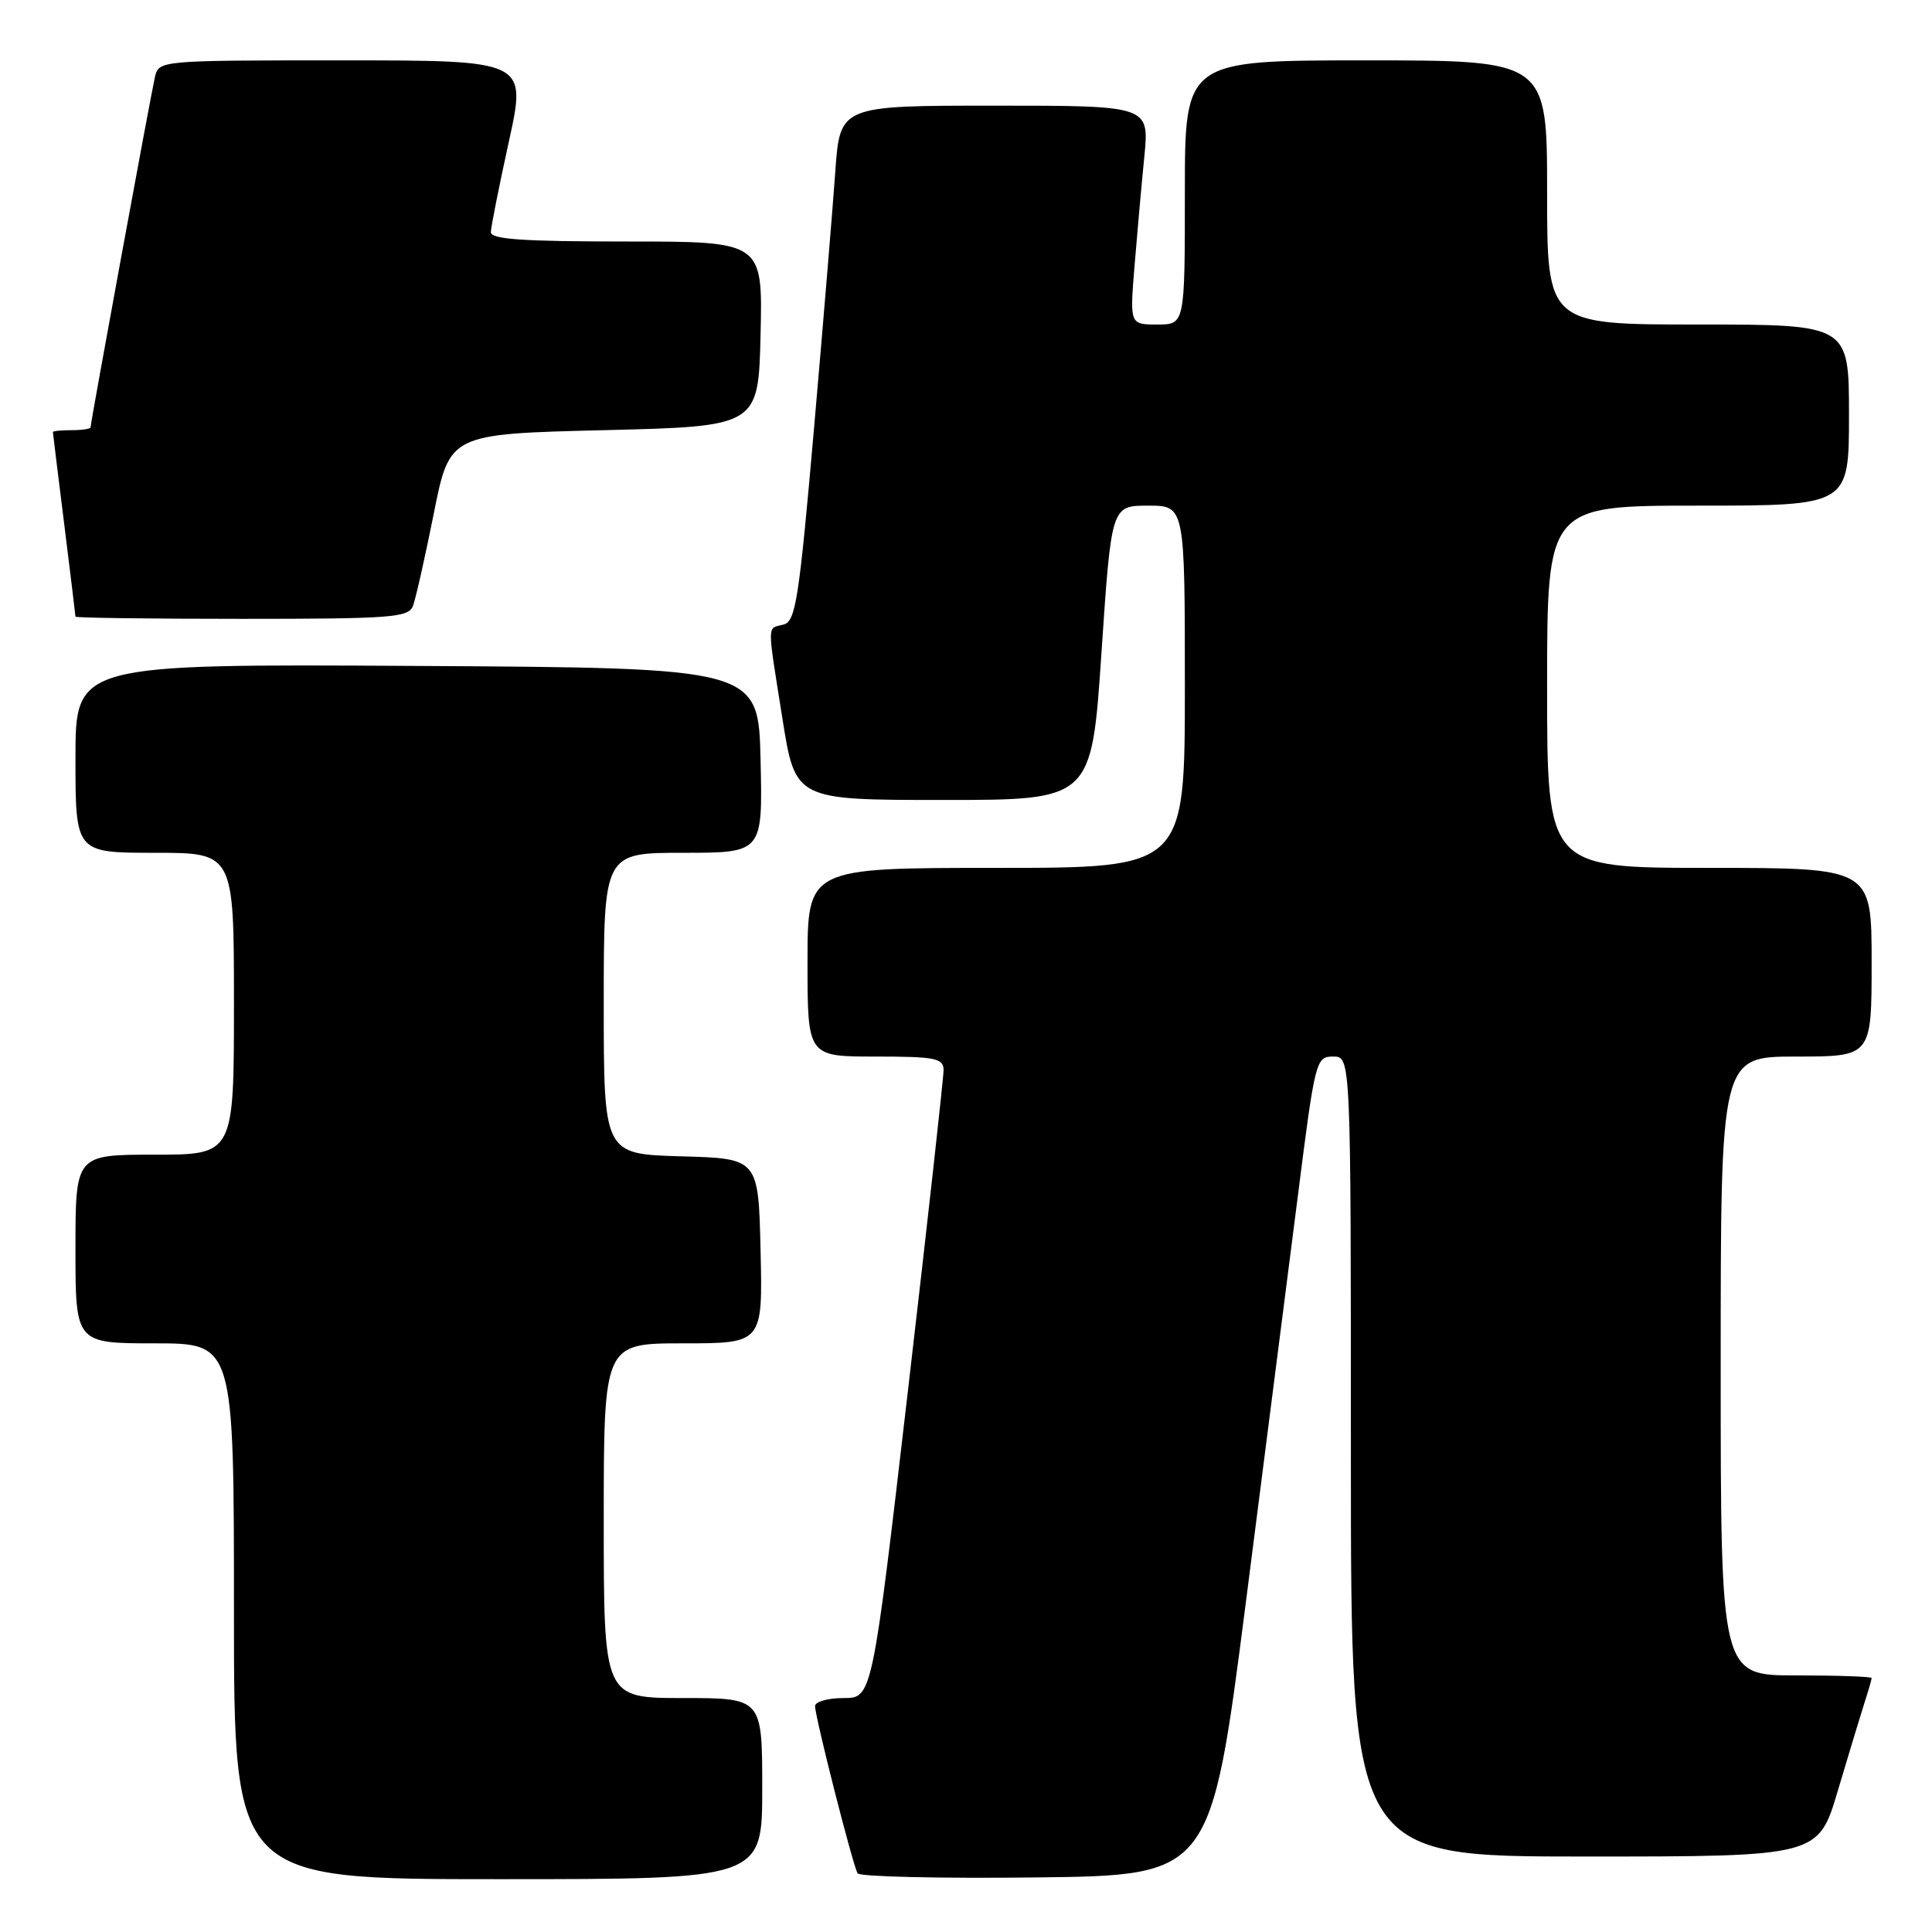 <?xml version="1.0" encoding="UTF-8" standalone="no"?>
<!DOCTYPE svg PUBLIC "-//W3C//DTD SVG 1.1//EN" "http://www.w3.org/Graphics/SVG/1.1/DTD/svg11.dtd" >
<svg xmlns="http://www.w3.org/2000/svg" xmlns:xlink="http://www.w3.org/1999/xlink" version="1.1" viewBox="0 0 256 256">
 <g >
 <path fill="currentColor"
d=" M 101.00 237.00 C 101.00 225.00 101.00 225.00 90.50 225.00 C 80.00 225.00 80.00 225.00 80.00 201.50 C 80.00 178.00 80.00 178.00 90.53 178.00 C 101.06 178.00 101.06 178.00 100.78 165.75 C 100.50 153.50 100.50 153.50 90.25 153.22 C 80.00 152.93 80.00 152.93 80.00 132.97 C 80.00 113.00 80.00 113.00 90.53 113.00 C 101.06 113.00 101.06 113.00 100.78 100.75 C 100.50 88.50 100.50 88.50 55.25 88.24 C 10.00 87.98 10.00 87.98 10.00 100.49 C 10.00 113.00 10.00 113.00 20.50 113.00 C 31.00 113.00 31.00 113.00 31.00 133.00 C 31.00 153.00 31.00 153.00 20.50 153.00 C 10.00 153.00 10.00 153.00 10.00 165.50 C 10.00 178.00 10.00 178.00 20.50 178.00 C 31.00 178.00 31.00 178.00 31.00 213.50 C 31.00 249.00 31.00 249.00 66.00 249.00 C 101.00 249.00 101.00 249.00 101.00 237.00 Z  M 165.06 212.50 C 167.60 192.70 170.72 168.29 172.00 158.25 C 174.26 140.44 174.37 140.00 176.66 140.00 C 179.00 140.00 179.00 140.00 179.00 193.00 C 179.00 246.00 179.00 246.00 209.97 246.00 C 240.94 246.00 240.94 246.00 243.53 237.25 C 244.96 232.44 246.55 227.20 247.06 225.60 C 247.58 224.01 248.00 222.54 248.00 222.35 C 248.00 222.16 243.50 222.00 238.00 222.00 C 228.00 222.00 228.00 222.00 228.00 181.00 C 228.00 140.00 228.00 140.00 238.00 140.00 C 248.00 140.00 248.00 140.00 248.00 127.50 C 248.00 115.00 248.00 115.00 226.50 115.00 C 205.00 115.00 205.00 115.00 205.00 91.00 C 205.00 67.00 205.00 67.00 225.00 67.00 C 245.00 67.00 245.00 67.00 245.00 55.00 C 245.00 43.00 245.00 43.00 225.00 43.00 C 205.00 43.00 205.00 43.00 205.00 25.50 C 205.00 8.00 205.00 8.00 181.00 8.00 C 157.00 8.00 157.00 8.00 157.00 25.50 C 157.00 43.00 157.00 43.00 153.35 43.00 C 149.70 43.00 149.70 43.00 150.33 35.25 C 150.68 30.99 151.26 24.46 151.63 20.75 C 152.29 14.00 152.29 14.00 131.79 14.00 C 111.30 14.00 111.30 14.00 110.68 22.75 C 110.34 27.56 109.07 42.93 107.85 56.89 C 105.87 79.52 105.43 82.34 103.82 82.76 C 101.61 83.33 101.62 82.25 103.68 95.25 C 105.39 106.00 105.39 106.00 125.01 106.00 C 144.64 106.00 144.64 106.00 145.95 86.50 C 147.26 67.00 147.26 67.00 152.13 67.00 C 157.00 67.00 157.00 67.00 157.00 91.00 C 157.00 115.00 157.00 115.00 132.00 115.00 C 107.00 115.00 107.00 115.00 107.00 127.50 C 107.00 140.00 107.00 140.00 116.00 140.00 C 123.89 140.00 125.00 140.21 125.03 141.75 C 125.04 142.71 122.92 161.84 120.31 184.25 C 115.57 225.00 115.57 225.00 111.78 225.00 C 109.70 225.00 108.00 225.48 108.00 226.07 C 108.00 227.52 113.01 247.21 113.64 248.23 C 113.92 248.67 124.56 248.92 137.29 248.77 C 160.43 248.50 160.43 248.50 165.06 212.50 Z  M 54.72 80.29 C 55.08 79.35 56.32 73.84 57.48 68.04 C 59.58 57.50 59.58 57.50 80.04 57.00 C 100.50 56.50 100.50 56.50 100.78 44.25 C 101.06 32.00 101.06 32.00 83.03 32.00 C 69.25 32.00 65.01 31.71 65.04 30.75 C 65.06 30.06 66.13 24.66 67.43 18.75 C 69.79 8.00 69.79 8.00 45.41 8.00 C 21.04 8.00 21.04 8.00 20.52 10.25 C 19.96 12.69 12.00 56.00 12.00 56.62 C 12.00 56.83 10.88 57.00 9.50 57.00 C 8.12 57.00 7.00 57.11 7.01 57.25 C 7.01 57.39 7.69 62.88 8.51 69.46 C 9.33 76.04 10.00 81.55 10.00 81.71 C 10.00 81.87 19.91 82.00 32.03 82.00 C 51.88 82.00 54.13 81.83 54.72 80.29 Z "/>
</g>
</svg>